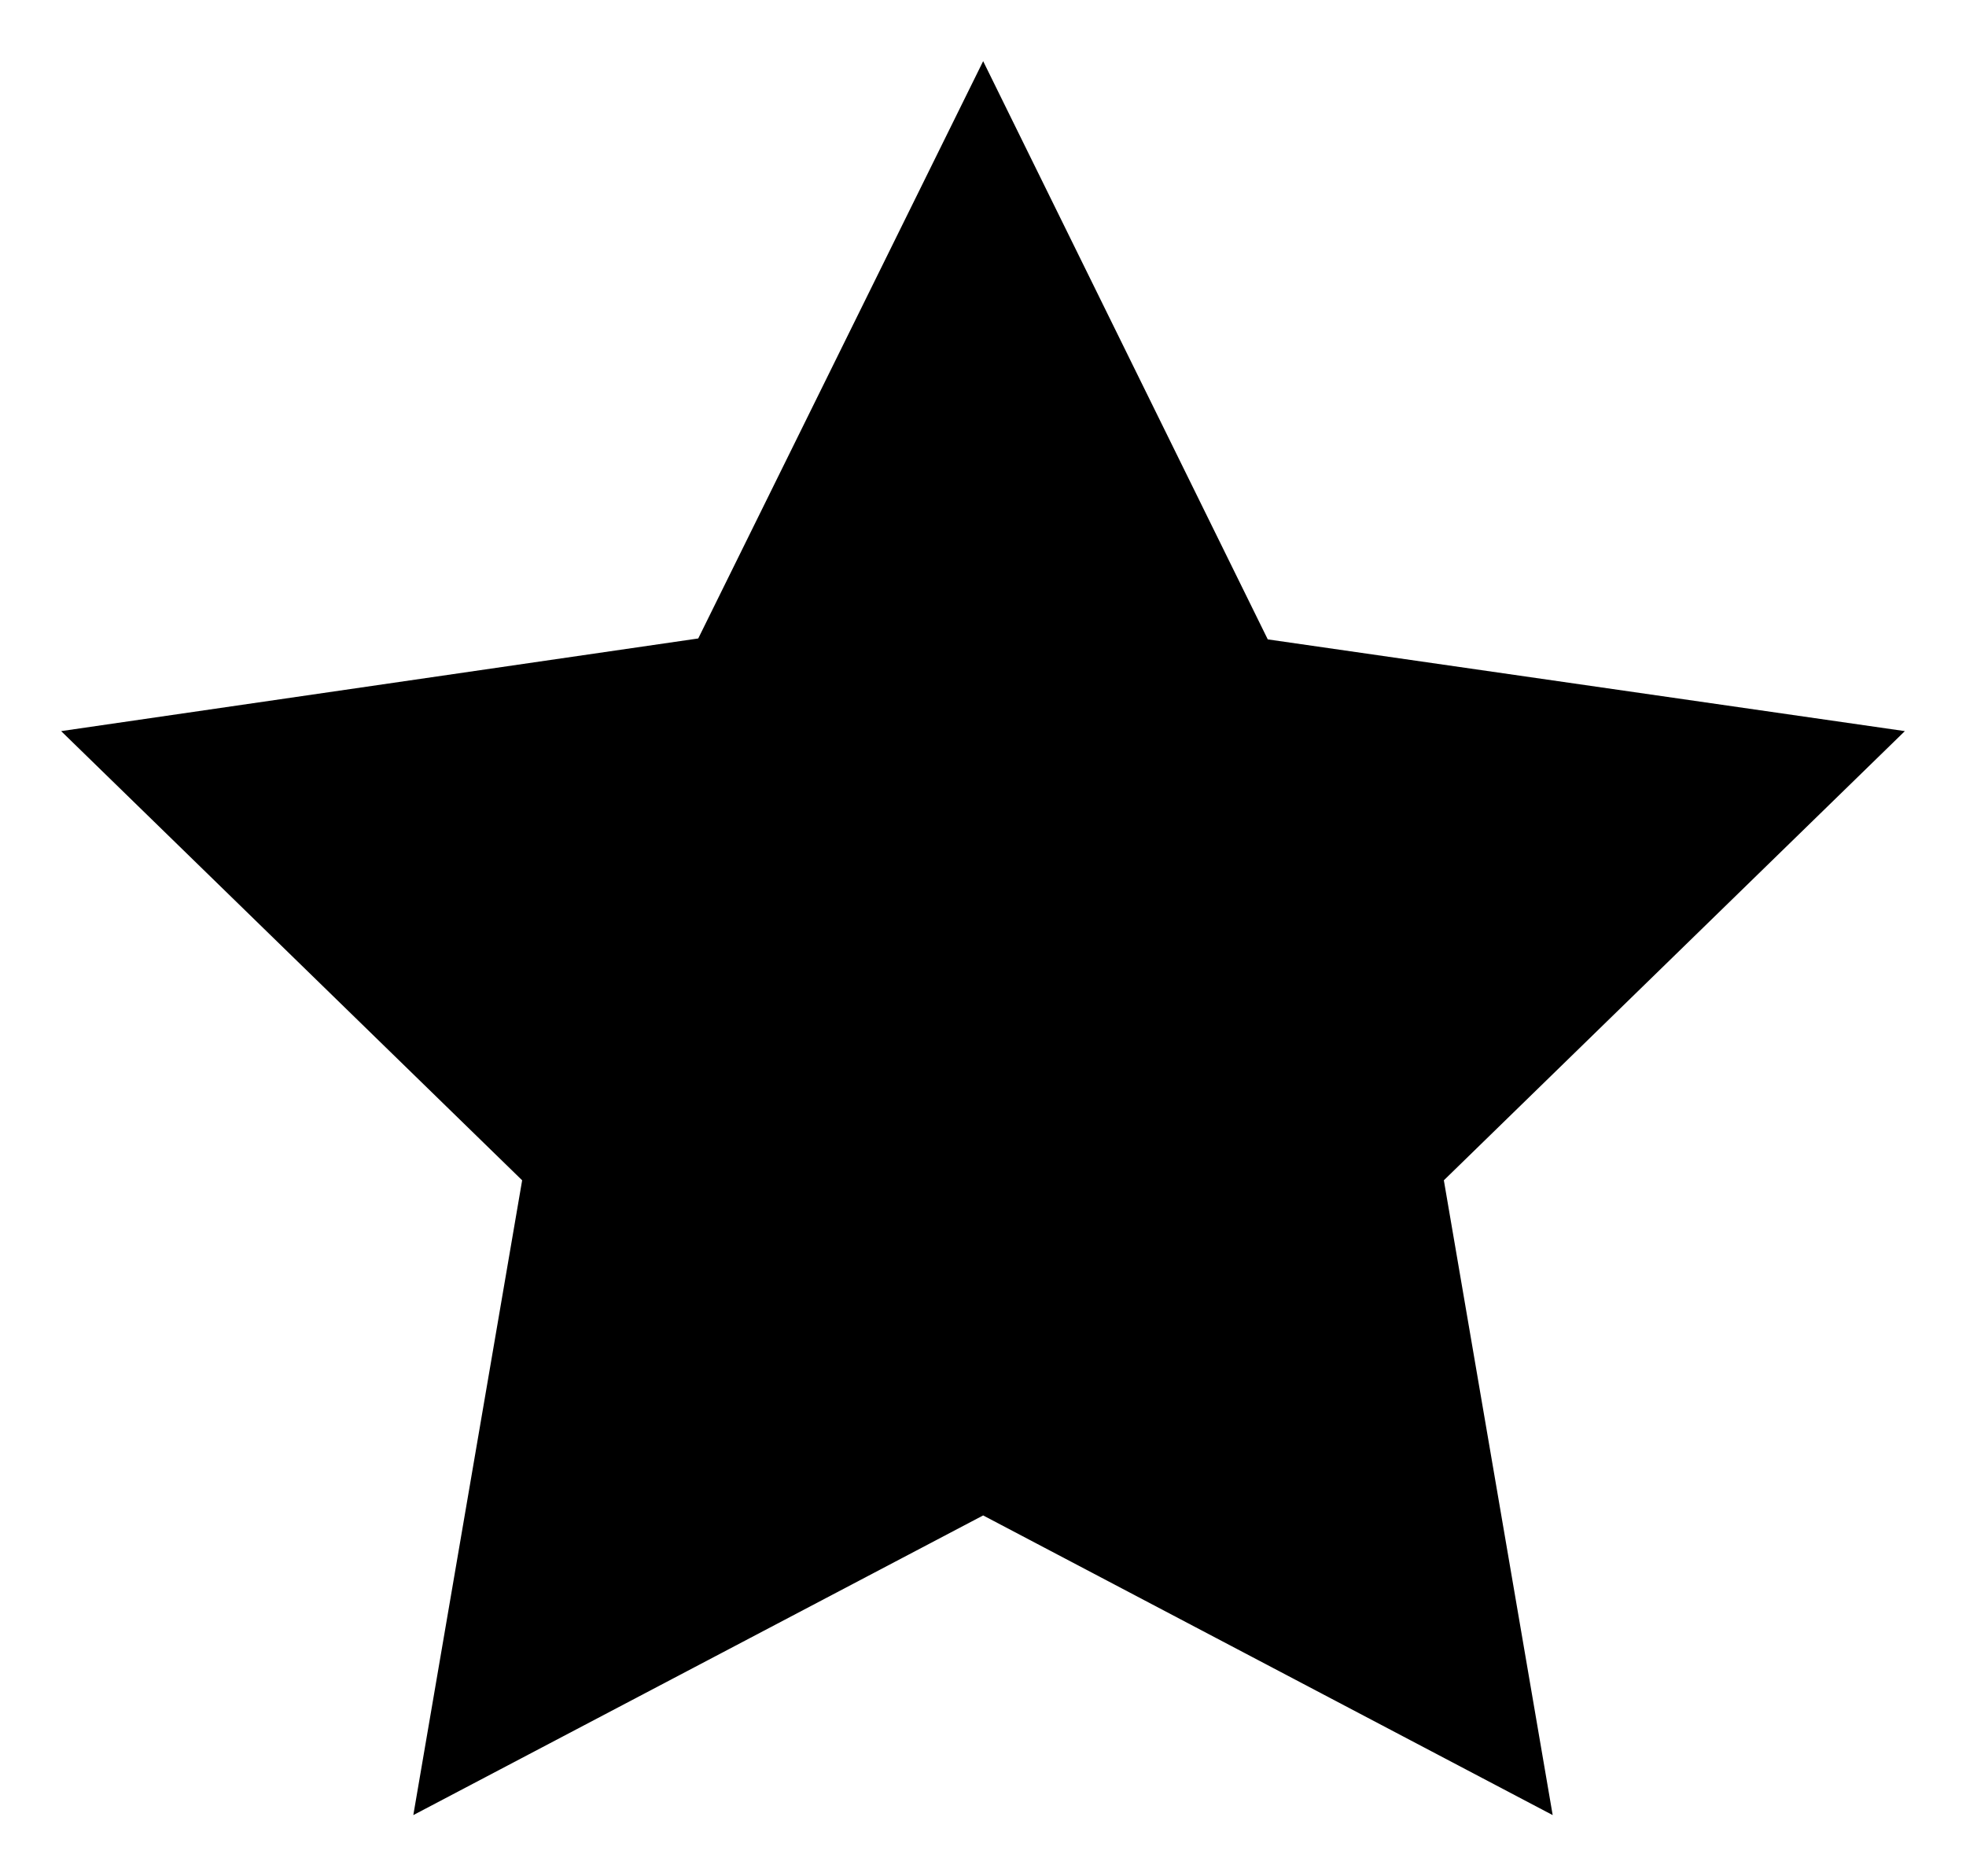 <svg id="Icon_Pack_1B-" data-name="Icon Pack 1B-" xmlns="http://www.w3.org/2000/svg" viewBox="0 0 64.31 61.36"><path d="M62.31,23.91l-20.84-3L32.16,2,22.84,20.88,2,23.91,17.08,38.6,13.52,59.36l18.64-9.8,18.63,9.8L47.23,38.6Z"/></svg>